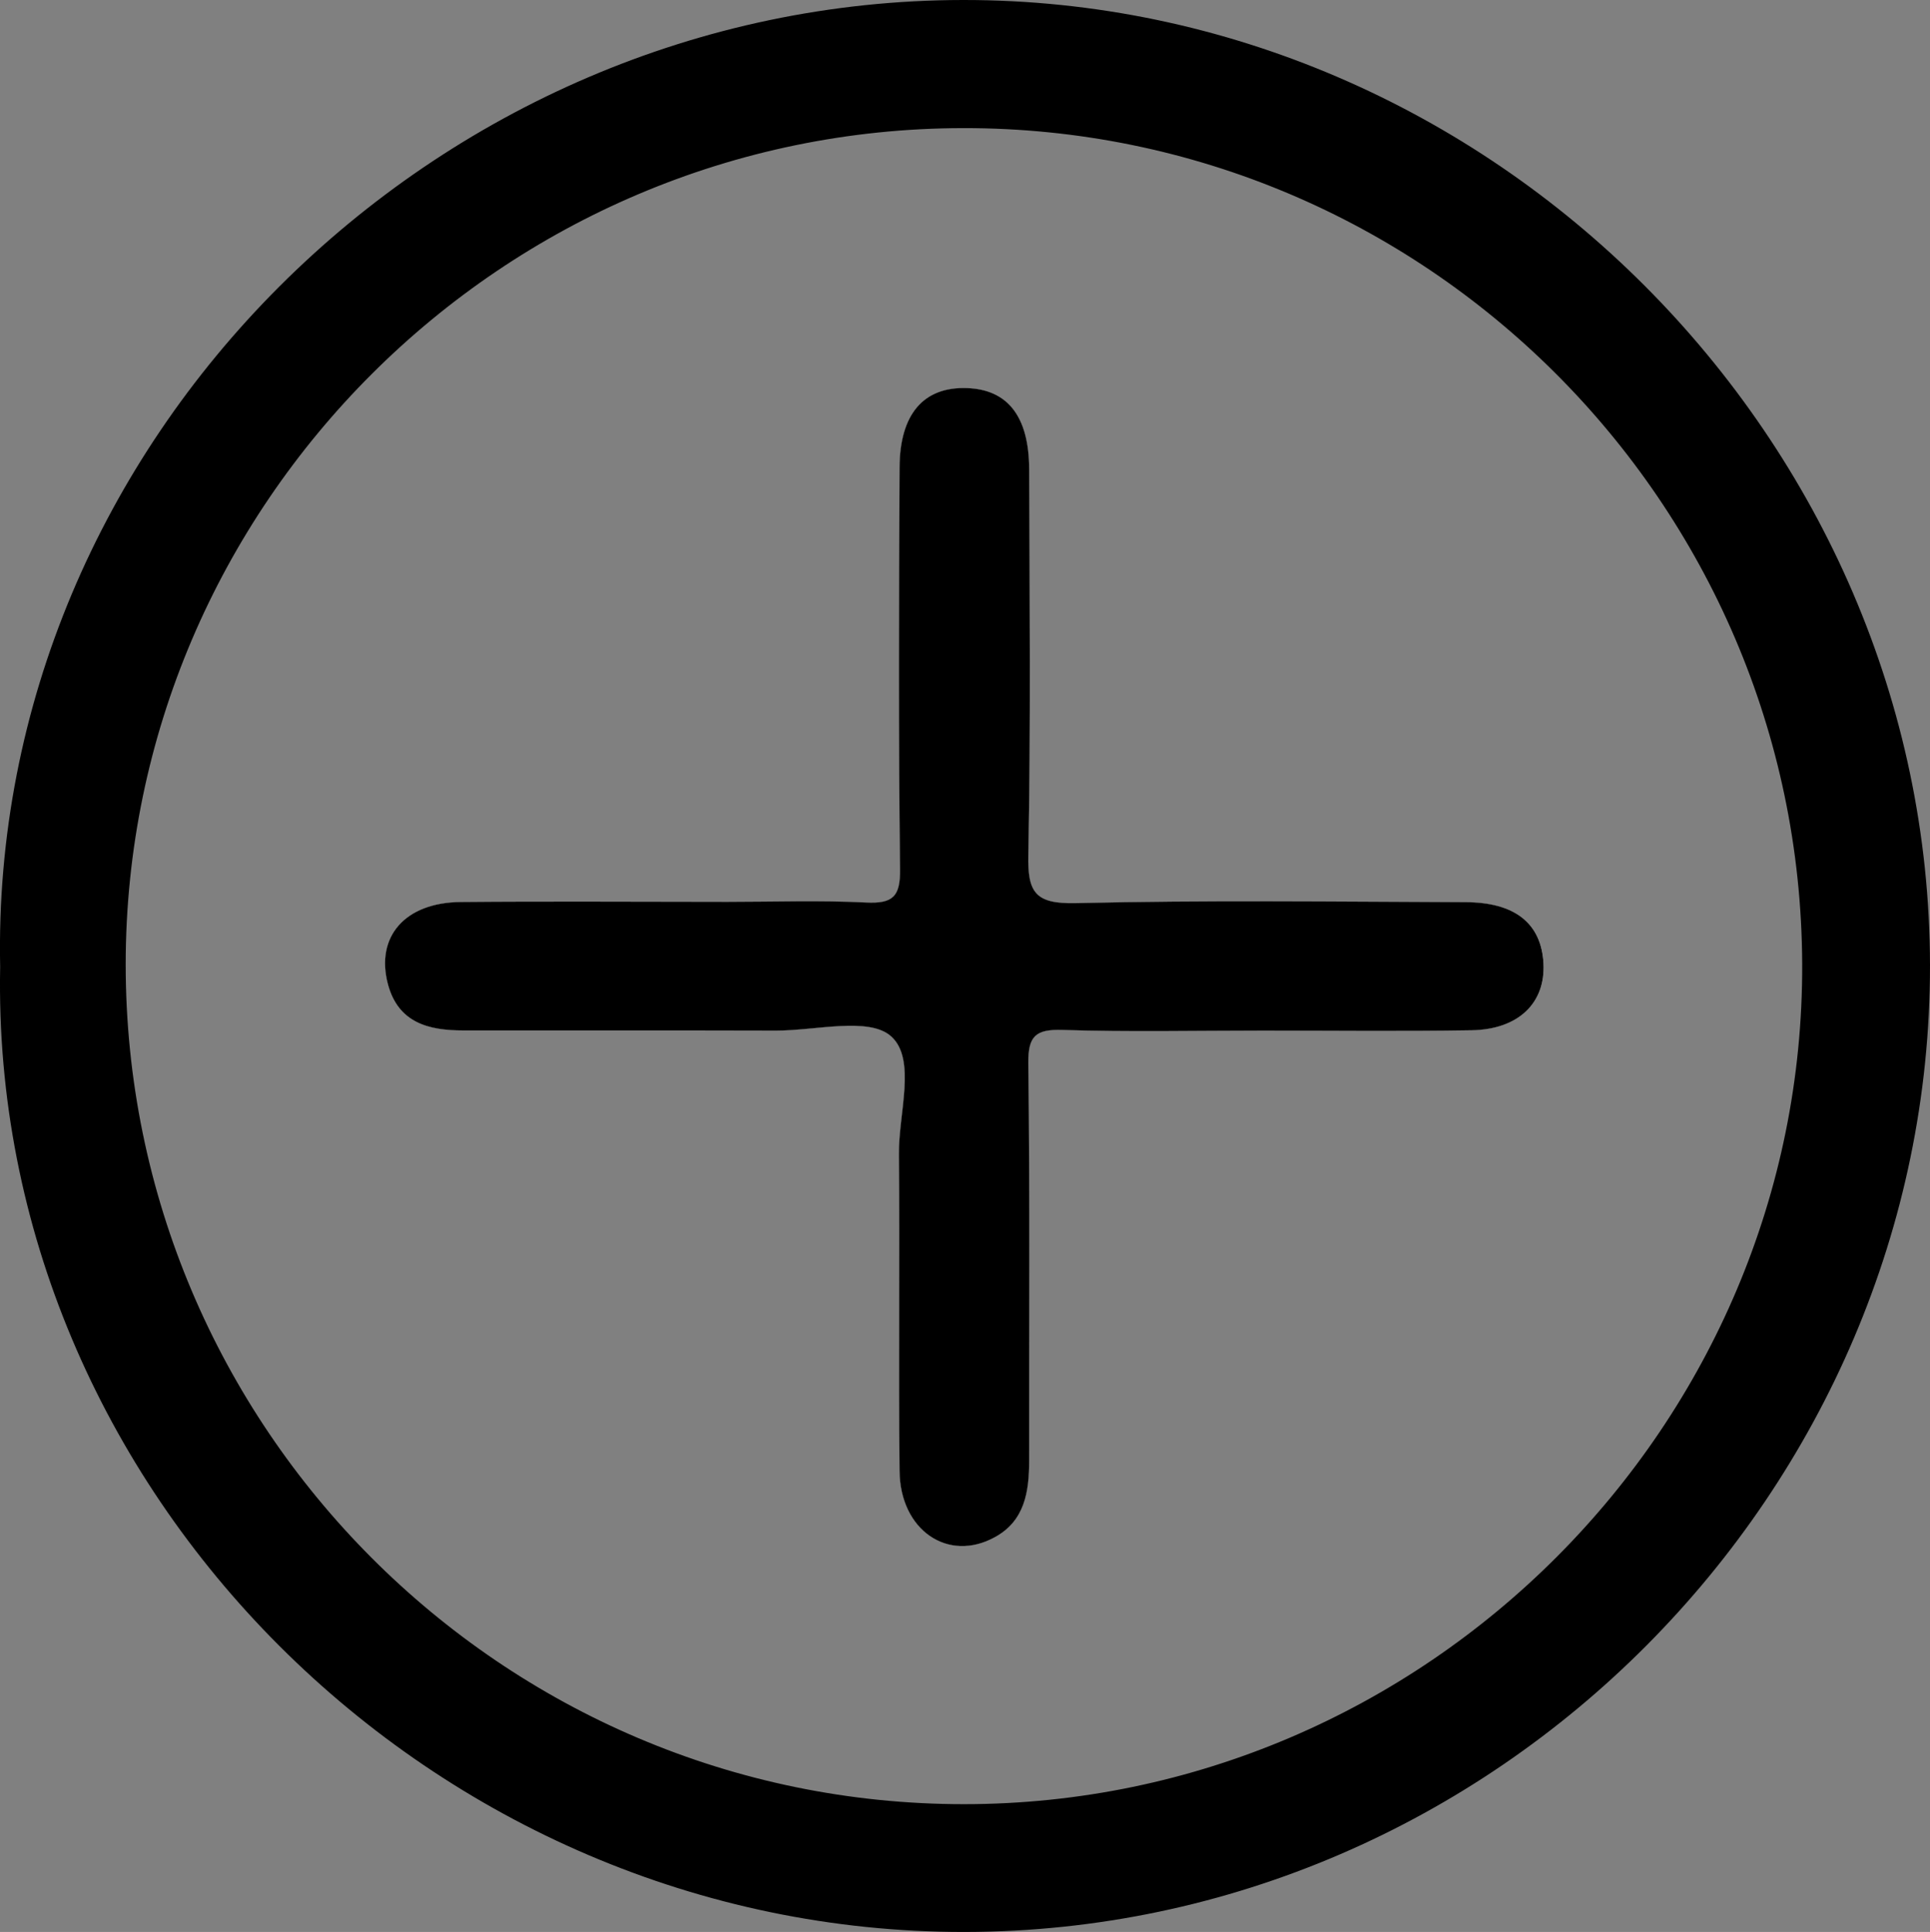 <?xml version="1.0" encoding="utf-8"?>
<!-- Generator: Adobe Illustrator 24.0.0, SVG Export Plug-In . SVG Version: 6.00 Build 0)  -->
<svg version="1.1" id="Layer_1" xmlns="http://www.w3.org/2000/svg" xmlns:xlink="http://www.w3.org/1999/xlink" x="0px" y="0px"
	 viewBox="0 0 1185.4 1186.8" style="enable-background:new 0 0 1185.4 1186.8;" xml:space="preserve">
<rect x="0" y="0" width="1185.4" height="1186.8" fill="#808080" stroke="none"/>
<style type="text/css">
	.st0{fill:#FEFEFE;}
</style>
<path d="M947.8,591.6c1.5,24.4-15,40.8-44,41.3c-42.7,0.7-85.4,0.2-128,0.2l0,0c-41.1,0-82.2,0.9-123.3-0.4
	c-16.4-0.5-21.1,3.7-20.9,20.5c1,81.4,0.4,162.8,0.5,244.2c0,19-2.7,36.9-21.1,46.9c-28.7,15.8-58.2-4.3-58.5-40.7
	c-0.7-64.8,0.2-129.6-0.4-194.4c-0.3-25,10.9-58.4-4.7-72.5c-13.6-12.3-46.5-3.5-70.9-3.6c-64-0.2-128,0-192.1-0.1
	c-20.9,0-39.7-4.5-46.1-28.3c-7.8-29.2,10.3-50.3,44.7-50.6c54.5-0.5,109.1-0.1,163.6-0.1c28.5,0,57-1,85.4,0.4
	c16.5,0.8,21-3.7,20.8-20.5c-1-82.2-0.7-164.4-0.3-246.6c0.1-33.1,14.9-49.8,41.3-48.9c25,0.8,38.2,17.3,38.3,49.7
	c0.3,79,1,158.1-0.5,237.1c-0.5,23.1,4.3,30.1,28.9,29.6c79.8-1.9,159.7-0.9,239.5-0.6C930.4,554.2,946.3,567.2,947.8,591.6z"/>
<path d="M591.5,0C266.7,0.3-6.6,271.3,0.1,594c-6.3,321.4,266.2,593.3,592.5,592.8c326.1-0.4,593.1-271.3,592.8-593.8
	C1185,270.6,916.3-0.3,591.5,0z M592.2,1108.3c-283.8,0.1-515-231.6-515-515.9C77.3,310,308.7,78.9,591.8,78.7
	c283-0.3,513.9,229.9,515.1,513.3C1108,875.1,875.7,1108.2,592.2,1108.3z"/>
<path class="st0" d="M903.8,632.9c-42.7,0.7-85.4,0.2-128,0.2l0,0c-41.1,0-82.2,0.9-123.3-0.4c-16.4-0.5-21.1,3.7-20.9,20.5
	c1,81.4,0.4,162.8,0.5,244.2c0,19-2.7,36.9-21.1,46.9c-28.7,15.8-58.2-4.3-58.5-40.7c-0.7-64.8,0.2-129.6-0.4-194.4
	c-0.3-25,10.9-58.4-4.7-72.5c-13.6-12.3-46.5-3.5-70.9-3.6c-64-0.2-128,0-192.1-0.1c-20.9,0-39.7-4.5-46.1-28.3
	c-7.8-29.2,10.3-50.3,44.7-50.6c54.5-0.5,109.1-0.1,163.6-0.1c28.5,0,57-1,85.4,0.4c16.5,0.8,21-3.7,20.8-20.5
	c-1-82.2-0.7-164.4-0.3-246.6c0.1-33.1,14.9-49.8,41.3-48.9c25,0.8,38.2,17.3,38.3,49.7c0.3,79,1,158.1-0.5,237.1
	c-0.5,23.1,4.3,30.1,28.9,29.6c79.8-1.9,159.7-0.9,239.5-0.6c30.7,0.1,46.6,13.1,48,37.5C949.3,616,932.8,632.4,903.8,632.9z"/>
<path d="M903.8,632.9c-42.7,0.7-85.4,0.2-128,0.2l0,0c-41.1,0-82.2,0.9-123.3-0.4c-16.4-0.5-21.1,3.7-20.9,20.5
	c1,81.4,0.4,162.8,0.5,244.2c0,19-2.7,36.9-21.1,46.9c-28.7,15.8-58.2-4.3-58.5-40.7c-0.7-64.8,0.2-129.6-0.4-194.4
	c-0.3-25,10.9-58.4-4.7-72.5c-13.6-12.3-46.5-3.5-70.9-3.6c-64-0.2-128,0-192.1-0.1c-20.9,0-39.7-4.5-46.1-28.3
	c-7.8-29.2,10.3-50.3,44.7-50.6c54.5-0.5,109.1-0.1,163.6-0.1c28.5,0,57-1,85.4,0.4c16.5,0.8,21-3.7,20.8-20.5
	c-1-82.2-0.7-164.4-0.3-246.6c0.1-33.1,14.9-49.8,41.3-48.9c25,0.8,38.2,17.3,38.3,49.7c0.3,79,1,158.1-0.5,237.1
	c-0.5,23.1,4.3,30.1,28.9,29.6c79.8-1.9,159.7-0.9,239.5-0.6c30.7,0.1,46.6,13.1,48,37.5C949.3,616,932.8,632.4,903.8,632.9z"/>
</svg>

